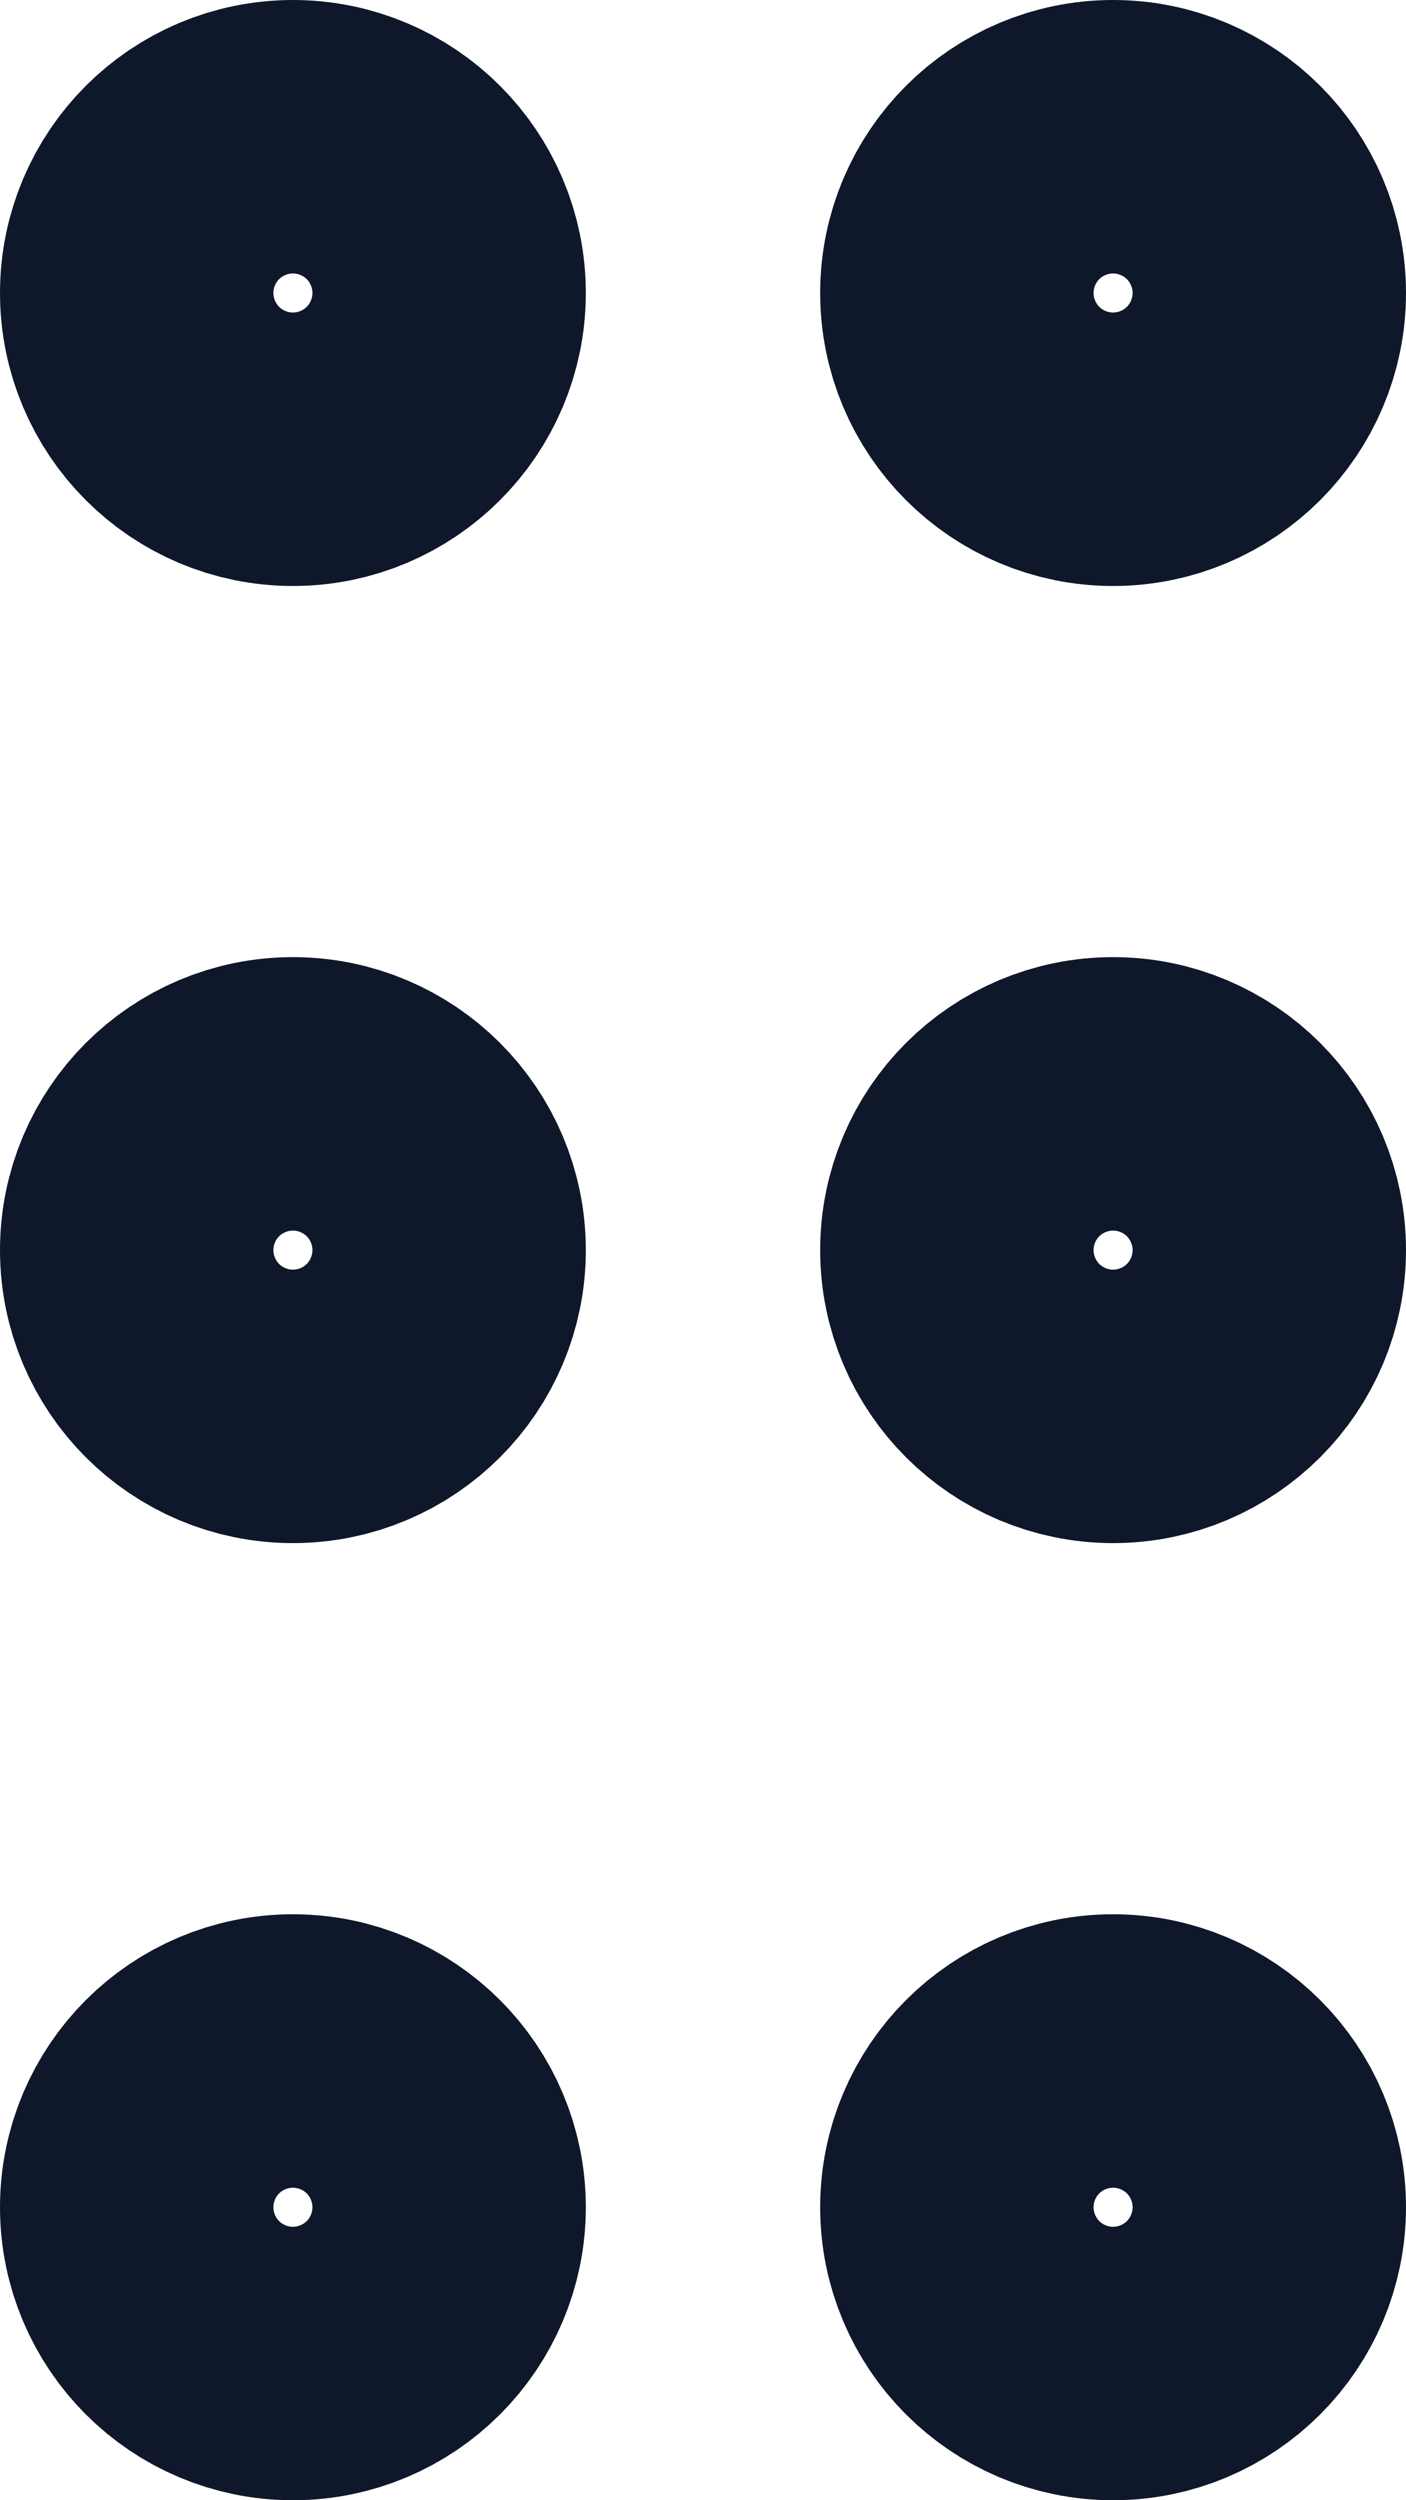 <svg width="18" height="32" viewBox="0 0 18 32" fill="none" xmlns="http://www.w3.org/2000/svg">
<path d="M3.75 5.5C4.716 5.5 5.5 4.716 5.5 3.75C5.5 2.784 4.716 2 3.75 2C2.784 2 2 2.784 2 3.75C2 4.716 2.784 5.5 3.75 5.5Z" stroke="#0F172A" stroke-width="4" stroke-linecap="round" stroke-linejoin="round"/>
<path d="M3.75 17.75C4.716 17.75 5.5 16.966 5.5 16C5.5 15.034 4.716 14.25 3.75 14.25C2.784 14.25 2 15.034 2 16C2 16.966 2.784 17.75 3.75 17.75Z" stroke="#0F172A" stroke-width="4" stroke-linecap="round" stroke-linejoin="round"/>
<path d="M3.75 30C4.716 30 5.5 29.216 5.5 28.25C5.5 27.284 4.716 26.5 3.75 26.5C2.784 26.5 2 27.284 2 28.25C2 29.216 2.784 30 3.75 30Z" stroke="#0F172A" stroke-width="4" stroke-linecap="round" stroke-linejoin="round"/>
<path d="M14.25 5.5C15.216 5.5 16 4.716 16 3.75C16 2.784 15.216 2 14.25 2C13.284 2 12.5 2.784 12.5 3.75C12.5 4.716 13.284 5.5 14.25 5.5Z" stroke="#0F172A" stroke-width="4" stroke-linecap="round" stroke-linejoin="round"/>
<path d="M14.25 17.75C15.216 17.75 16 16.966 16 16C16 15.034 15.216 14.25 14.25 14.25C13.284 14.25 12.5 15.034 12.5 16C12.5 16.966 13.284 17.75 14.25 17.75Z" stroke="#0F172A" stroke-width="4" stroke-linecap="round" stroke-linejoin="round"/>
<path d="M14.25 30C15.216 30 16 29.216 16 28.25C16 27.284 15.216 26.5 14.25 26.5C13.284 26.5 12.5 27.284 12.5 28.25C12.5 29.216 13.284 30 14.25 30Z" stroke="#0F172A" stroke-width="4" stroke-linecap="round" stroke-linejoin="round"/>
</svg>
